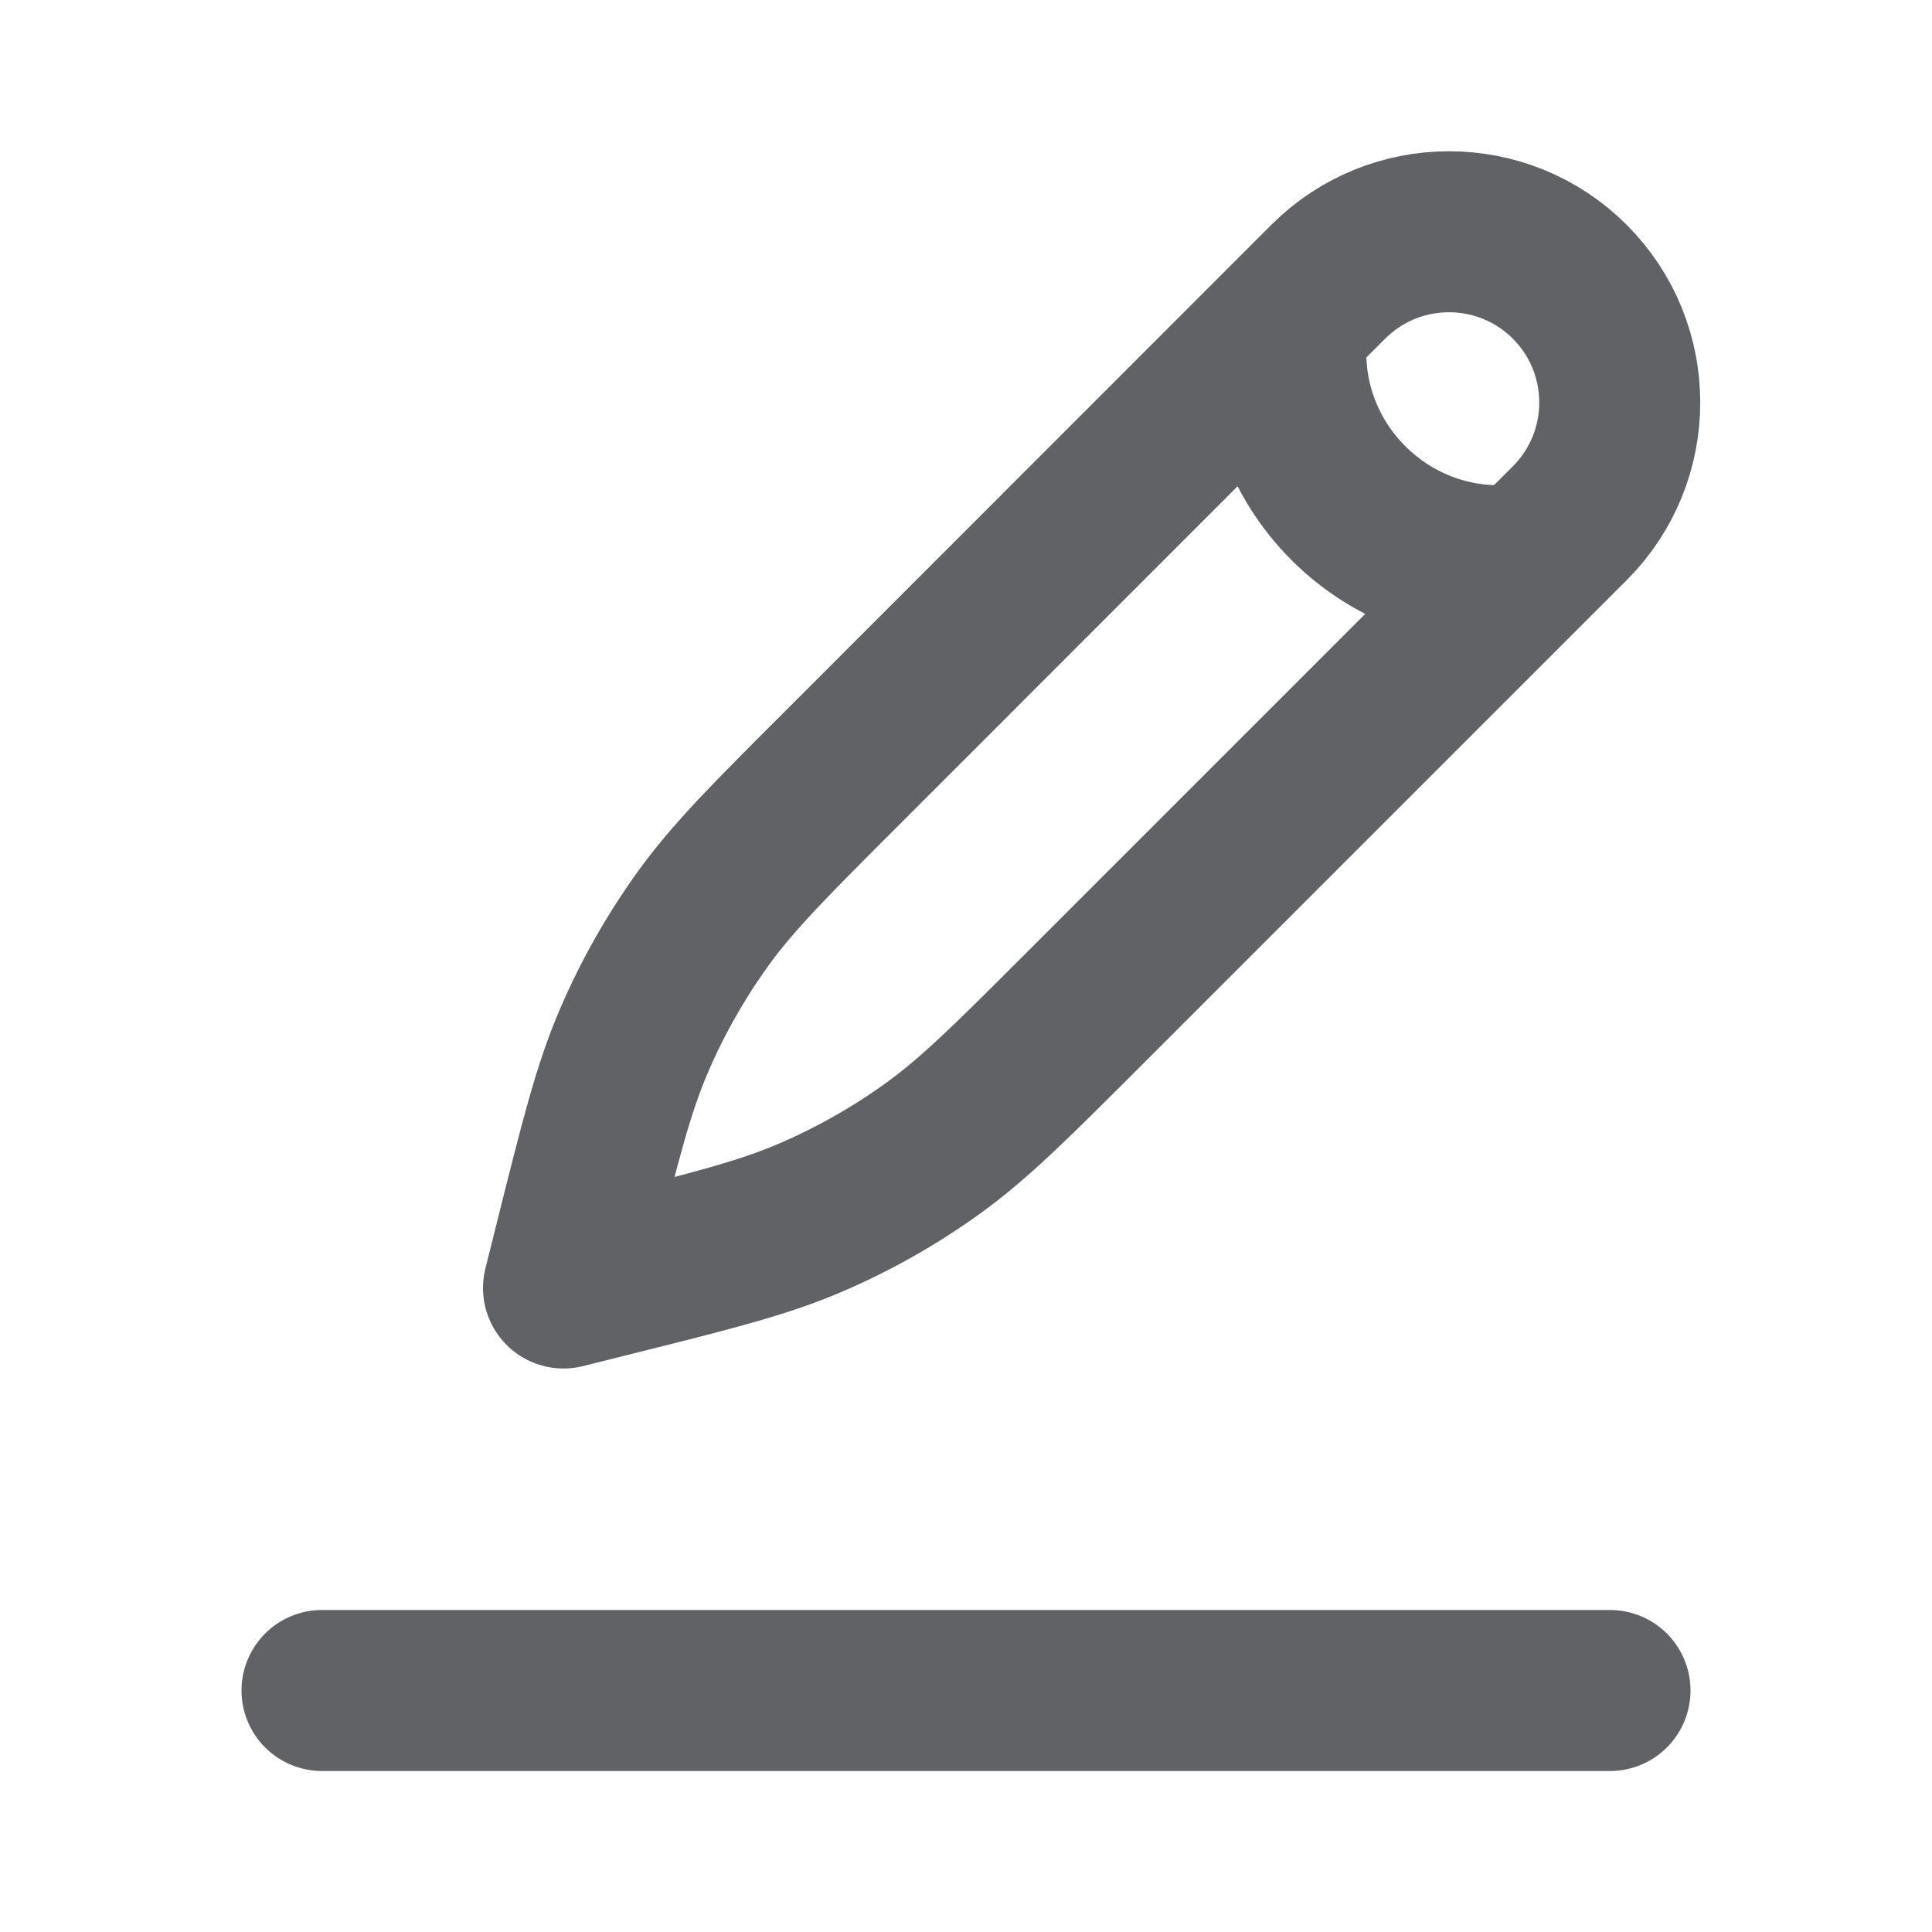 <svg
  width="12"
  height="12"
  viewBox="0 0 12 12"
  fill="none"
  xmlns="http://www.w3.org/2000/svg"
>
  <path
    d="M10 10.5H2M8 2C7.875 2.875 8.625 3.625 9.5 3.5M3.5 8L3.57 7.72C3.73 7.08 3.81 6.76 3.939 6.461C4.053 6.196 4.196 5.944 4.364 5.71C4.554 5.446 4.787 5.213 5.254 4.747L8.25 1.75C8.664 1.336 9.336 1.336 9.75 1.75V1.75C10.164 2.164 10.164 2.836 9.75 3.25L6.753 6.247C6.287 6.713 6.054 6.946 5.79 7.136C5.556 7.304 5.304 7.447 5.039 7.561C4.74 7.69 4.42 7.77 3.78 7.93L3.5 8Z"
    stroke="#606266"
    stroke-linecap="round"
    stroke-linejoin="round"
  />
</svg>
